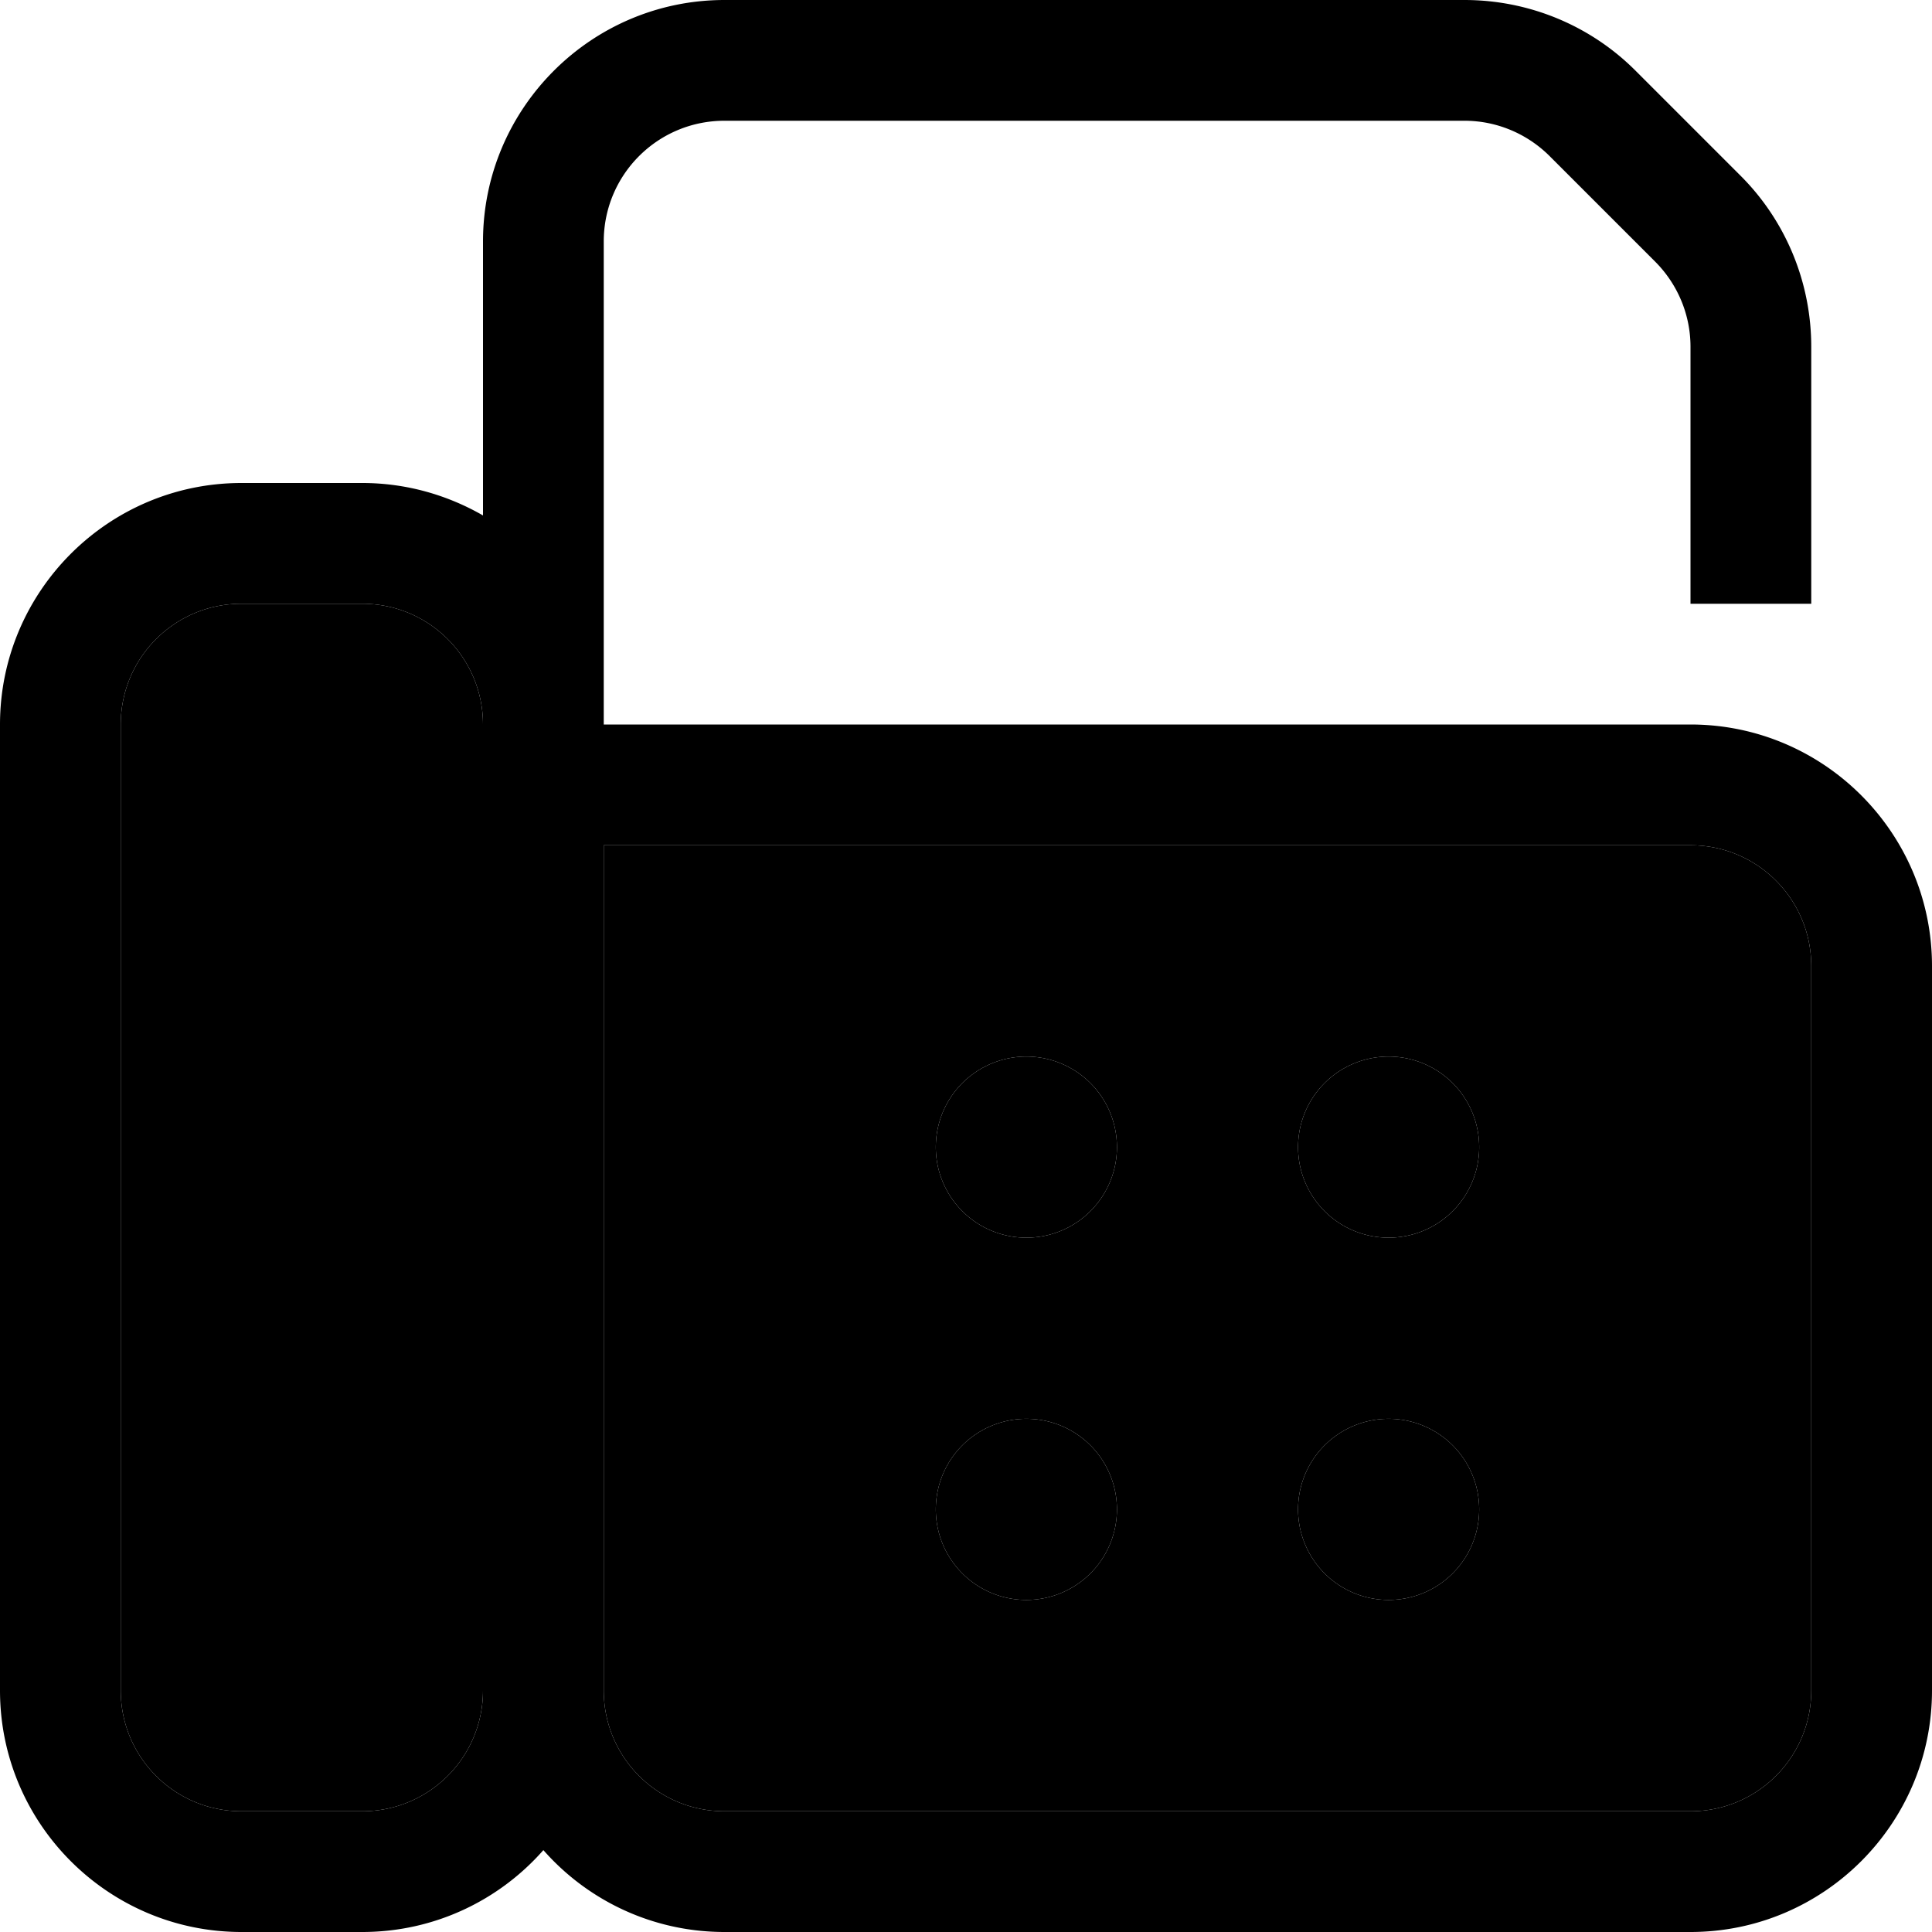 <svg xmlns="http://www.w3.org/2000/svg" width="24" height="24" viewBox="0 0 512 512">
    <path class="pr-icon-duotone-secondary" d="M32 192c0-17.7 14.3-32 32-32l32 0c17.7 0 32 14.3 32 32l0 16 0 240c0 17.7-14.3 32-32 32l-32 0c-17.7 0-32-14.3-32-32l0-256zm128 32l288 0c17.7 0 32 14.3 32 32l0 192c0 17.7-14.3 32-32 32l-256 0c-17.7 0-32-14.3-32-32l0-224zm88 80a24 24 0 1 0 48 0 24 24 0 1 0 -48 0zm0 96a24 24 0 1 0 48 0 24 24 0 1 0 -48 0zm96-96a24 24 0 1 0 48 0 24 24 0 1 0 -48 0zm0 96a24 24 0 1 0 48 0 24 24 0 1 0 -48 0z"/>
    <path class="pr-icon-duotone-primary" d="M160 64c0-17.7 14.3-32 32-32l196.1 0c8.5 0 16.6 3.4 22.6 9.4l27.9 27.9c6 6 9.4 14.1 9.4 22.6l0 68.1 32 0 0-68.1c0-17-6.7-33.3-18.7-45.3L433.4 18.7C421.4 6.7 405.1 0 388.1 0L192 0c-35.3 0-64 28.7-64 64l0 72.6c-9.4-5.4-20.3-8.6-32-8.6l-32 0c-35.3 0-64 28.7-64 64L0 448c0 35.3 28.7 64 64 64l32 0c19.1 0 36.3-8.4 48-21.7c11.7 13.3 28.9 21.7 48 21.7l256 0c35.3 0 64-28.7 64-64l0-192c0-35.3-28.7-64-64-64l-288 0 0-128zm0 160l288 0c17.7 0 32 14.3 32 32l0 192c0 17.7-14.3 32-32 32l-256 0c-17.7 0-32-14.3-32-32l0-224zm-32-32l0 16 0 240c0 17.7-14.3 32-32 32l-32 0c-17.7 0-32-14.3-32-32l0-256c0-17.7 14.3-32 32-32l32 0c17.7 0 32 14.3 32 32zM296 304a24 24 0 1 0 -48 0 24 24 0 1 0 48 0zm72 24a24 24 0 1 0 0-48 24 24 0 1 0 0 48zm24 72a24 24 0 1 0 -48 0 24 24 0 1 0 48 0zM272 424a24 24 0 1 0 0-48 24 24 0 1 0 0 48z"/>
</svg>